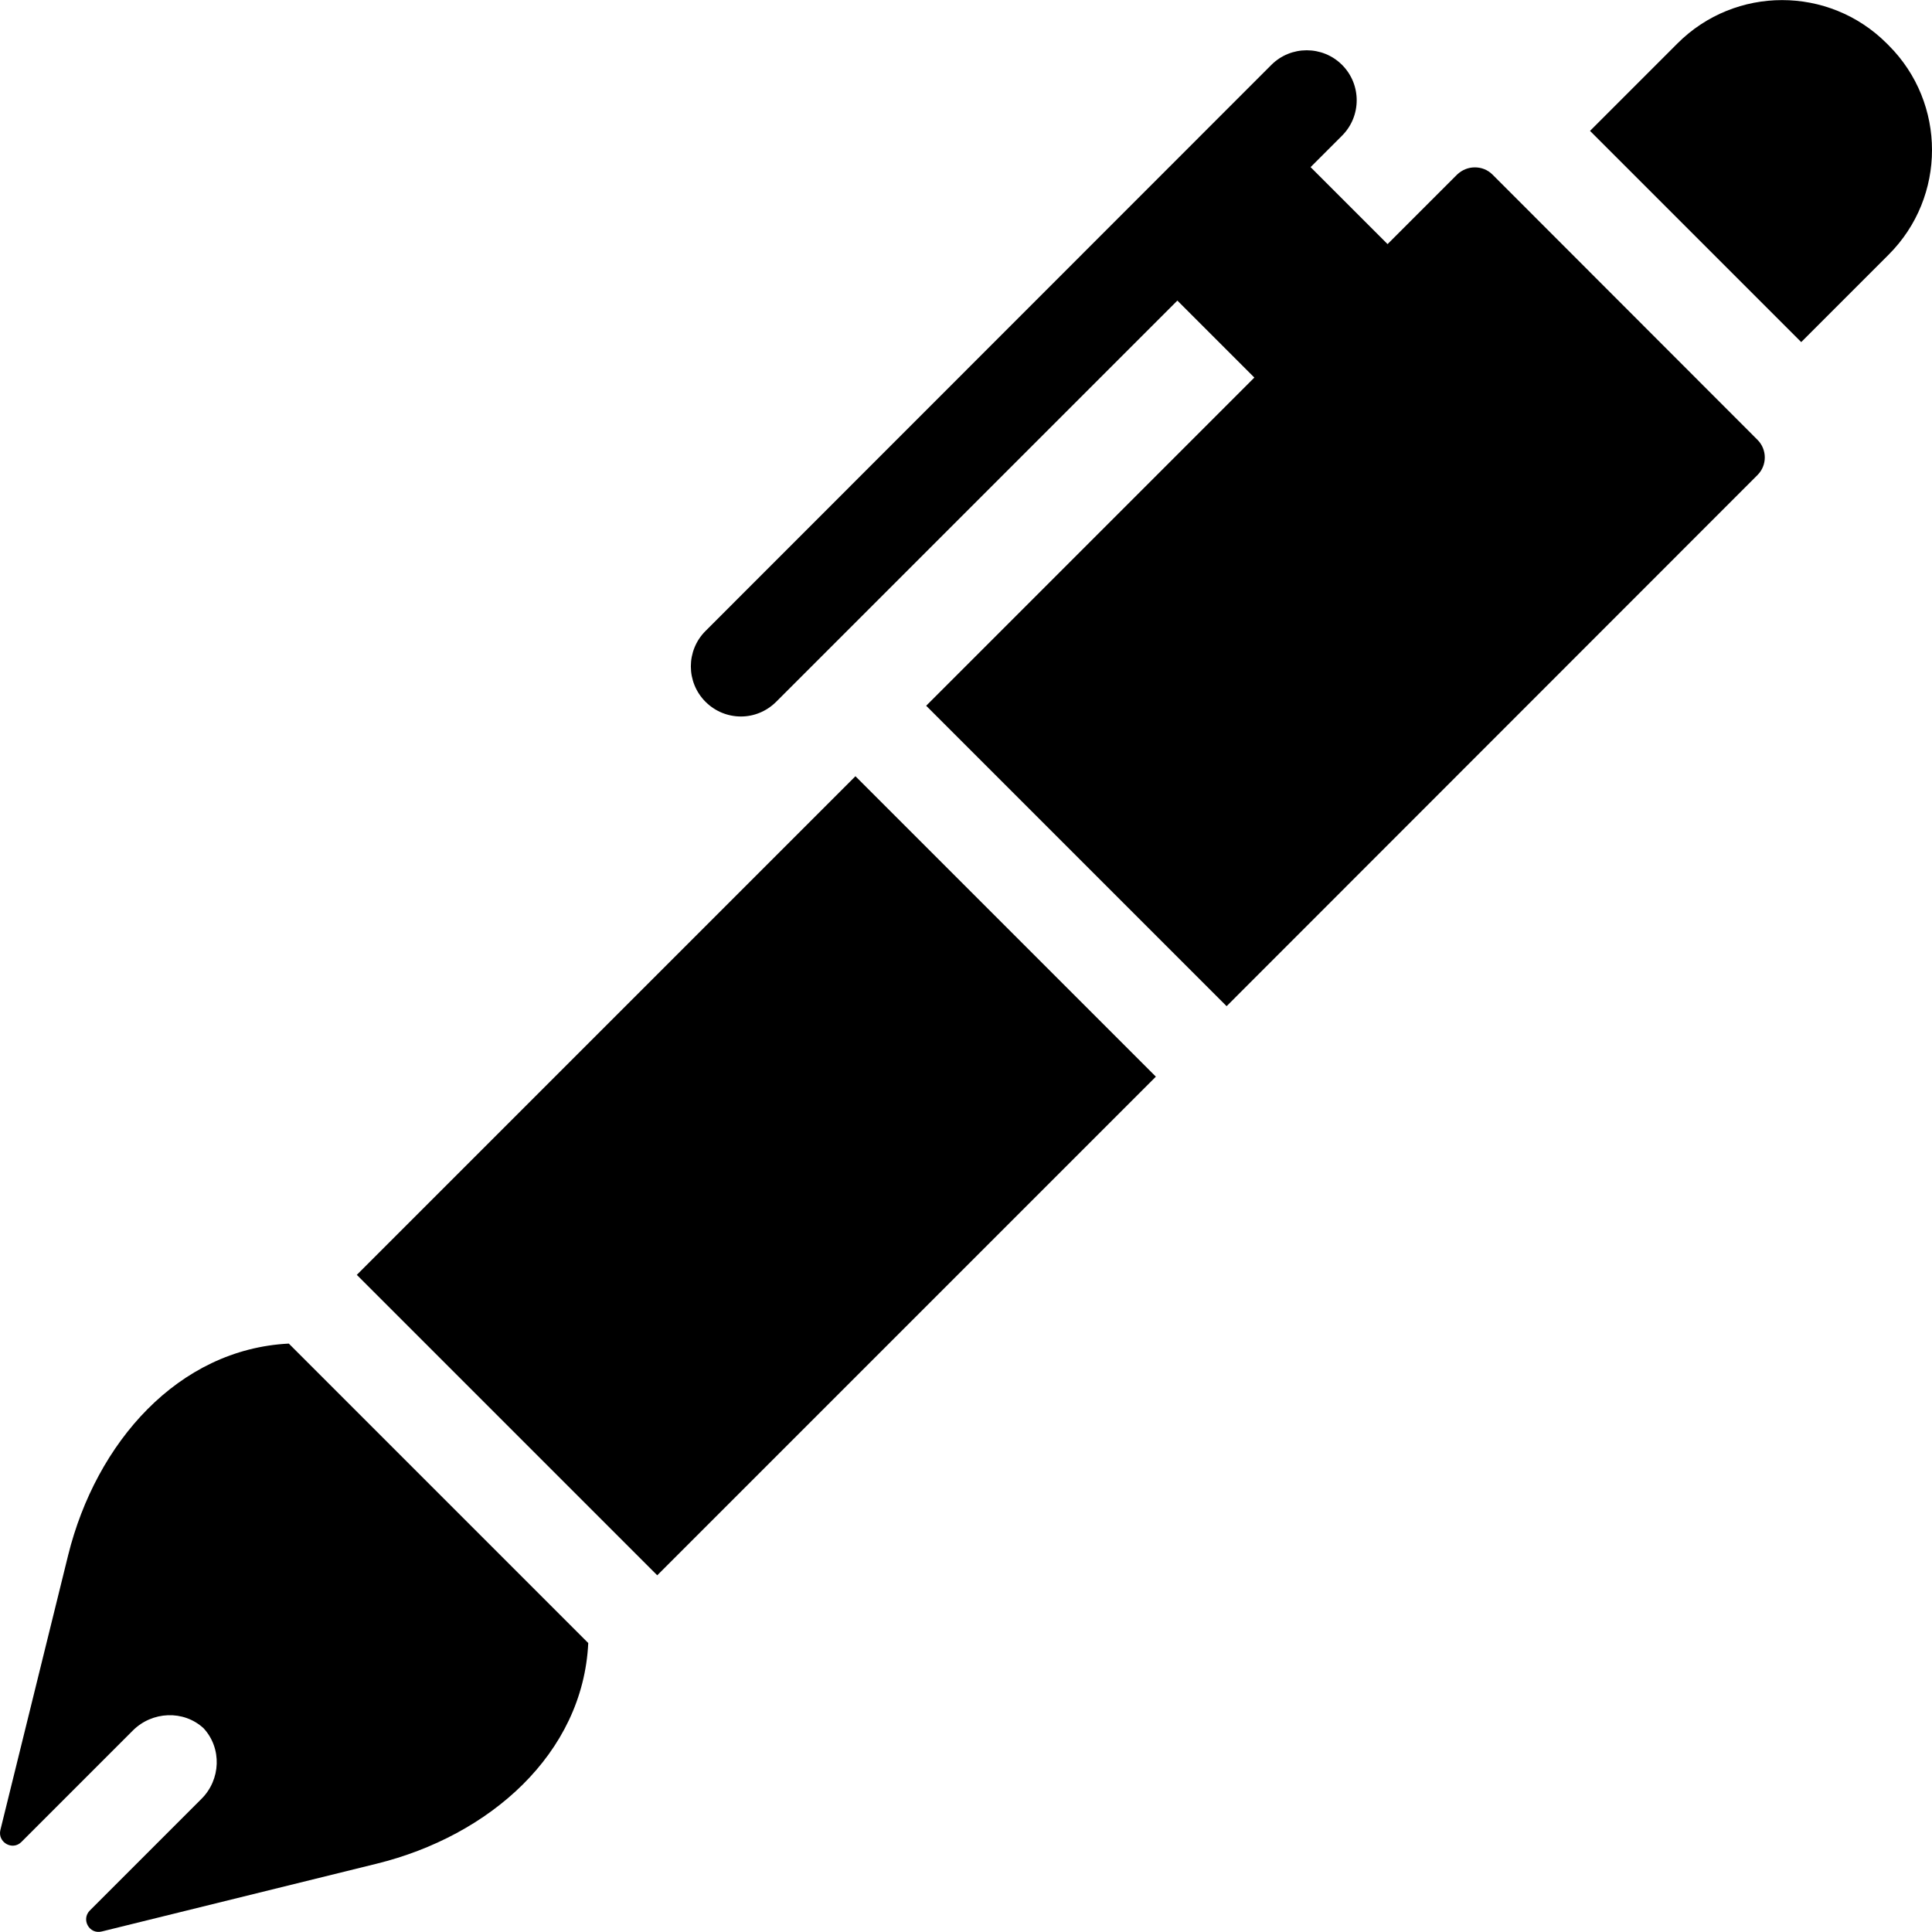 <?xml version="1.0" encoding="iso-8859-1"?>
<!-- Generator: Adobe Illustrator 16.0.0, SVG Export Plug-In . SVG Version: 6.00 Build 0)  -->
<!DOCTYPE svg PUBLIC "-//W3C//DTD SVG 1.1//EN" "http://www.w3.org/Graphics/SVG/1.1/DTD/svg11.dtd">
<svg version="1.1" id="Capa_1" xmlns="http://www.w3.org/2000/svg" xmlns:xlink="http://www.w3.org/1999/xlink" x="0px" y="0px"
	 width="772.98px" height="772.98px" viewBox="0 0 772.98 772.98" style="enable-background:new 0 0 772.98 772.98;"
	 xml:space="preserve">
<g>
	<polygon points="462.456,430.764 462.456,430.764 342.256,310.563 142.756,510.063 262.956,630.264 	"/>
	<path d="M755.656,101.863c23.1-23.1,23.1-60.6,0-83.7l-0.8-0.8c-23.101-23.1-60.601-23.1-83.7,0l-35,35l84.5,84.5L755.656,101.863z
		"/>
	<path d="M296.456,286.664c5.101,0,10.2-2,14.101-5.9l160.5-160.5l30.8,30.8l-131.3,131.3l120.199,120.2l212.4-212.5
		c3.9-3.9,3.9-10.2,0-14.1l-106-106.1c-2-2-4.5-2.9-7.1-2.9c-2.601,0-5.101,1-7.101,2.9l-27.8,27.8l-30.8-30.8l12.6-12.6
		c7.8-7.8,7.8-20.5,0-28.3s-20.5-7.8-28.3,0l-226.4,226.5c-7.8,7.8-7.8,20.5,0,28.3
		C286.156,284.664,291.256,286.664,296.456,286.664z"/>
	<path d="M235.356,657.364l-59.9-59.9l-59.9-59.9c-44.2,2.2-77.1,39.5-88.3,84.7l-27.1,109.9c-1.2,4.899,4.8,8.399,8.4,4.8
		l44.6-44.6c7.7-7.7,20.3-8.301,28.3-0.9c7.4,8,6.9,20.6-0.9,28.3l-44.6,44.601c-3.6,3.6-0.2,9.699,4.8,8.399l109.9-27.1
		C195.856,734.563,233.256,701.664,235.356,657.364z"/>
</g>
<g>
</g>
<g>
</g>
<g>
</g>
<g>
</g>
<g>
</g>
<g>
</g>
<g>
</g>
<g>
</g>
<g>
</g>
<g>
</g>
<g>
</g>
<g>
</g>
<g>
</g>
<g>
</g>
<g>
</g>
</svg>
